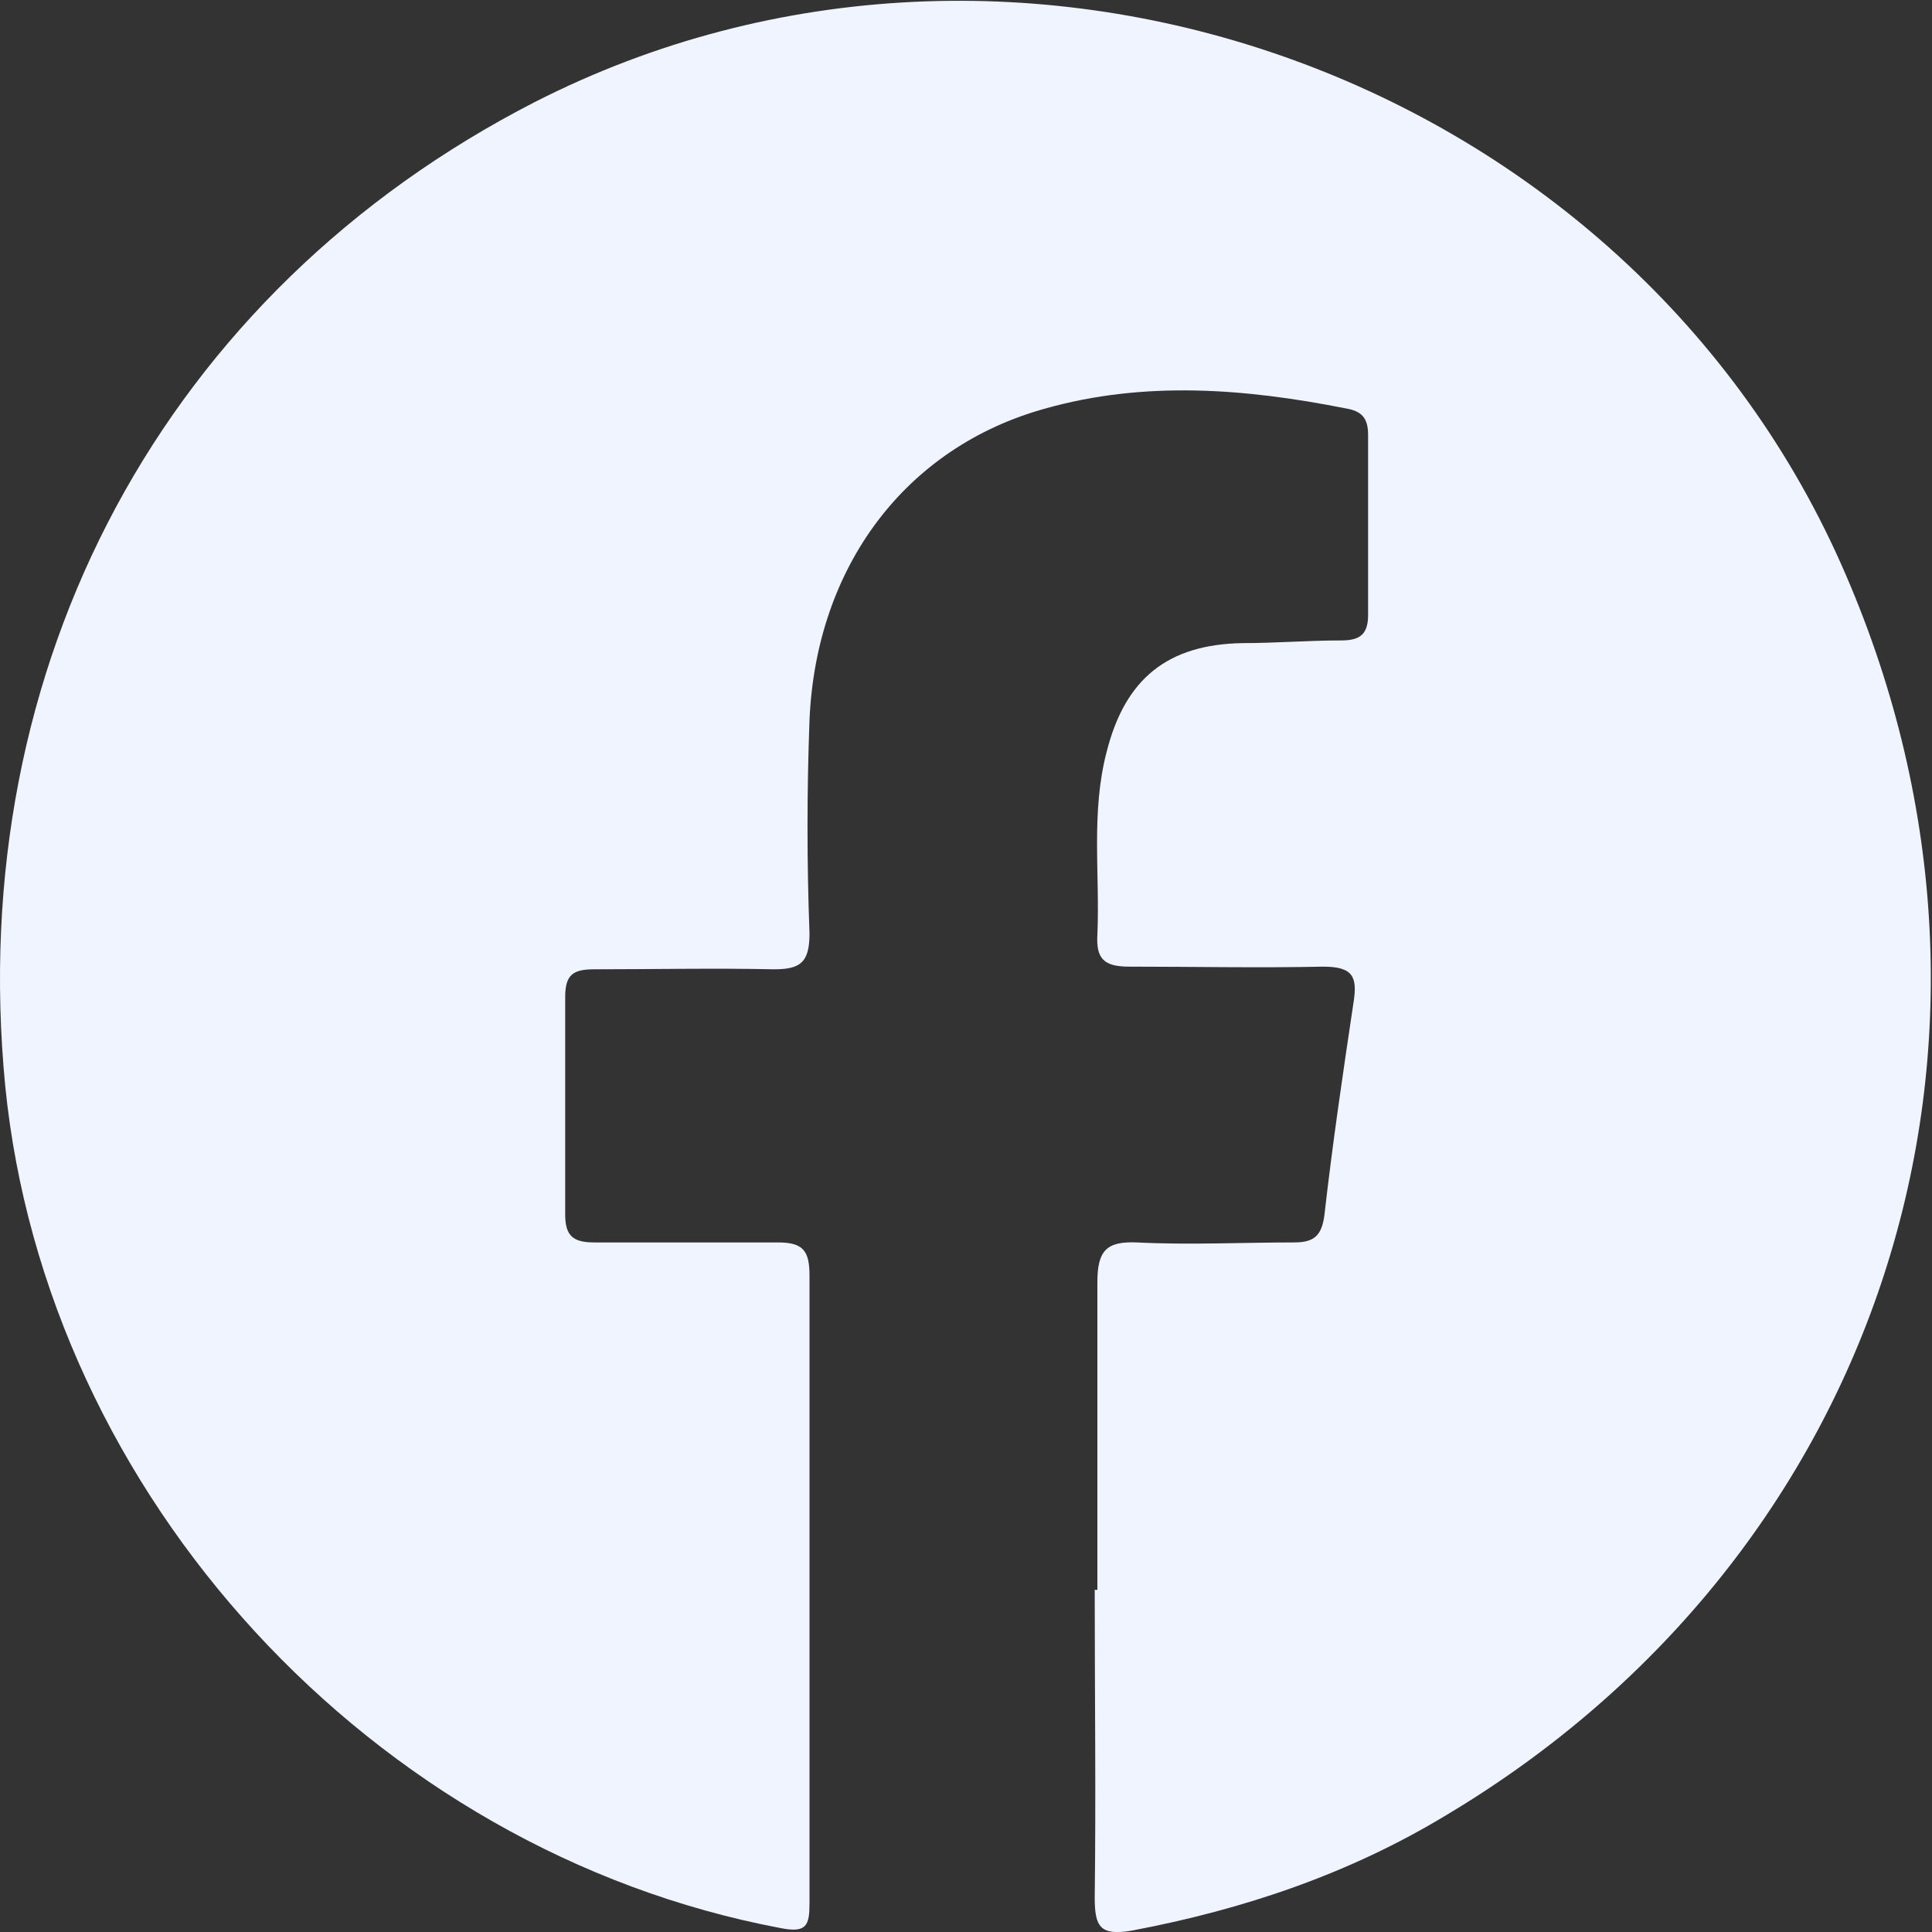 <svg width="24" height="24" viewBox="0 0 24 24" fill="none" xmlns="http://www.w3.org/2000/svg">
<rect x="0" y="0" width="24" height="24" fill="#333333" stroke="none"/>
<g clip-path="url(#clip0_2072_340)">
<path d="M13.632 19.75C13.632 18.482 13.632 17.197 13.632 15.929C13.632 15.533 13.747 15.418 14.124 15.434C14.78 15.467 15.42 15.434 16.076 15.434C16.322 15.434 16.421 15.352 16.453 15.088C16.552 14.216 16.683 13.326 16.814 12.453C16.863 12.14 16.814 12.008 16.437 12.008C15.633 12.025 14.829 12.008 14.025 12.008C13.714 12.008 13.615 11.909 13.632 11.613C13.665 10.855 13.55 10.097 13.747 9.34C13.976 8.434 14.501 8.005 15.436 7.989C15.846 7.989 16.24 7.956 16.65 7.956C16.863 7.956 16.995 7.907 16.995 7.643C16.995 6.902 16.995 6.144 16.995 5.403C16.995 5.189 16.913 5.106 16.716 5.073C15.469 4.826 14.222 4.728 12.992 5.073C11.253 5.551 10.138 7.034 10.056 8.944C10.023 9.834 10.023 10.723 10.056 11.596C10.056 11.959 9.941 12.041 9.613 12.041C8.874 12.025 8.12 12.041 7.382 12.041C7.119 12.041 7.021 12.107 7.021 12.387C7.021 13.293 7.021 14.182 7.021 15.088C7.021 15.352 7.119 15.434 7.382 15.434C8.136 15.434 8.907 15.434 9.662 15.434C9.974 15.434 10.056 15.533 10.056 15.846C10.056 18.449 10.056 21.035 10.056 23.638C10.056 23.918 10.023 24.016 9.695 23.951C4.626 22.995 0.574 18.581 0.065 13.491C-0.443 8.253 2.05 3.624 6.643 1.268C12.648 -1.796 20.276 0.955 22.933 7.149C25.427 12.931 23.376 19.322 17.963 22.55C16.765 23.275 15.453 23.72 14.058 23.983C13.665 24.049 13.599 23.934 13.599 23.572C13.615 22.303 13.599 21.018 13.599 19.75H13.632Z" fill="#EFF4FF"/>
</g>
<defs>
<clipPath id="clip0_2072_340">
<rect width="24" height="24" fill="white"/>
</clipPath>
</defs>
</svg>
